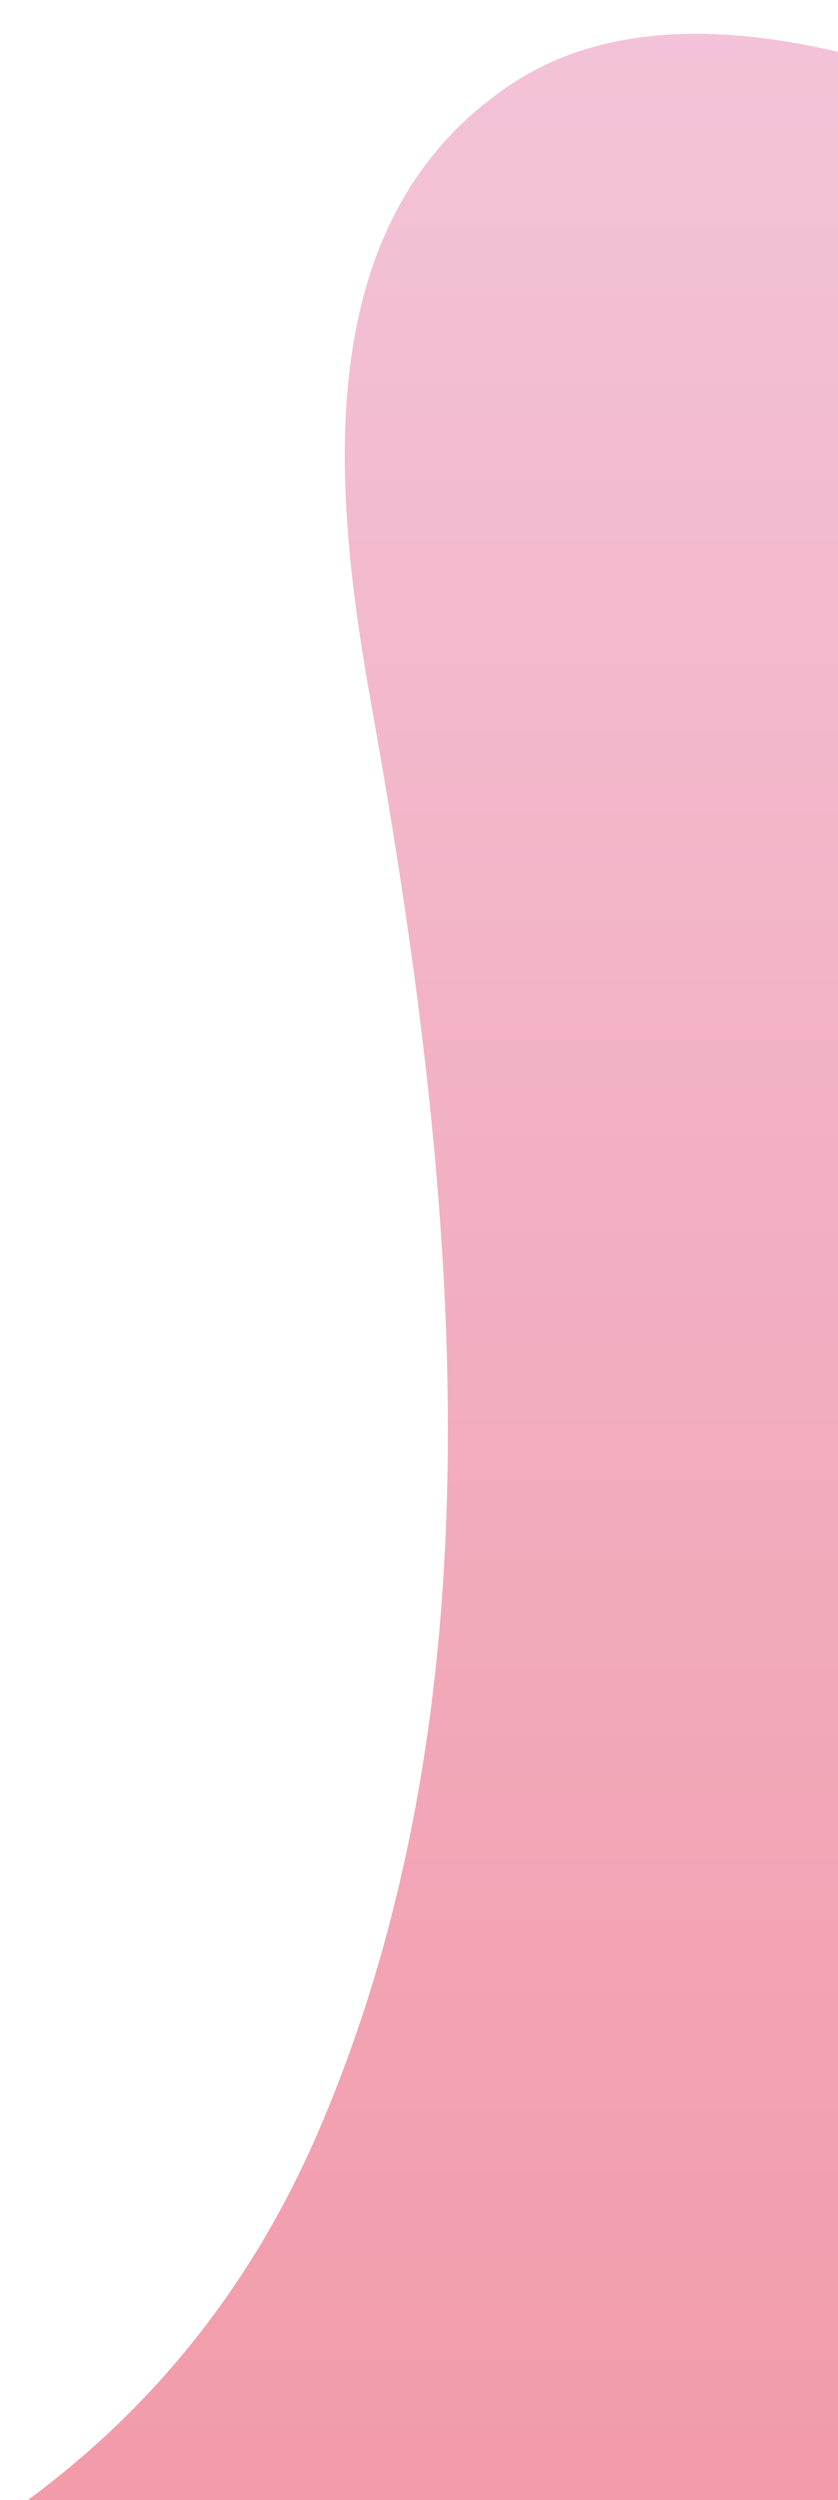 <svg xmlns="http://www.w3.org/2000/svg" xmlns:xlink="http://www.w3.org/1999/xlink" width="50" height="149" viewBox="0 0 50 149">
  <defs>
    <clipPath id="clip-path">
      <rect id="Rectangle_9" data-name="Rectangle 9" width="50" height="149" transform="translate(1871 931)" fill="#fff"/>
    </clipPath>
    <linearGradient id="linear-gradient" x1="0.5" y1="1" x2="0.5" gradientUnits="objectBoundingBox">
      <stop offset="0" stop-color="#f05153"/>
      <stop offset="1" stop-color="#f3c6dc"/>
    </linearGradient>
  </defs>
  <g id="Mask_Group_1" data-name="Mask Group 1" transform="translate(-1871 -931)" clip-path="url(#clip-path)">
    <g id="Vector_Smart_Object" data-name="Vector Smart Object">
      <path id="Path_563" data-name="Path 563" d="M1901.589,935.963c16.87-11.054,49.8,11.859,65.12,21.422,85.4,53.468,167.805,186.61,128.028,287.449-11.768,29.825-37.948,70.839-68.288,84.186-22.03,9.726-49.724-5.3-55.177-27.527-7.078-28.847,23.71-68.472-12.707-86.769-21.211-10.646-37.423-.148-50.672,16.618-24.87,31.547-52.107,55.889-95.243,48.178-36.574-6.524-66.624-36.2-73.706-72.888-5.762-29.959,1.38-65.486,25.159-86.318,36.013-31.555,105.034-13.058,126.076-62.7,11.1-26.192,8.029-56.35,2.991-84.542C1890.953,960.709,1889.123,944.146,1901.589,935.963Z" fill="url(#linear-gradient)"/>
    </g>
  </g>
</svg>
